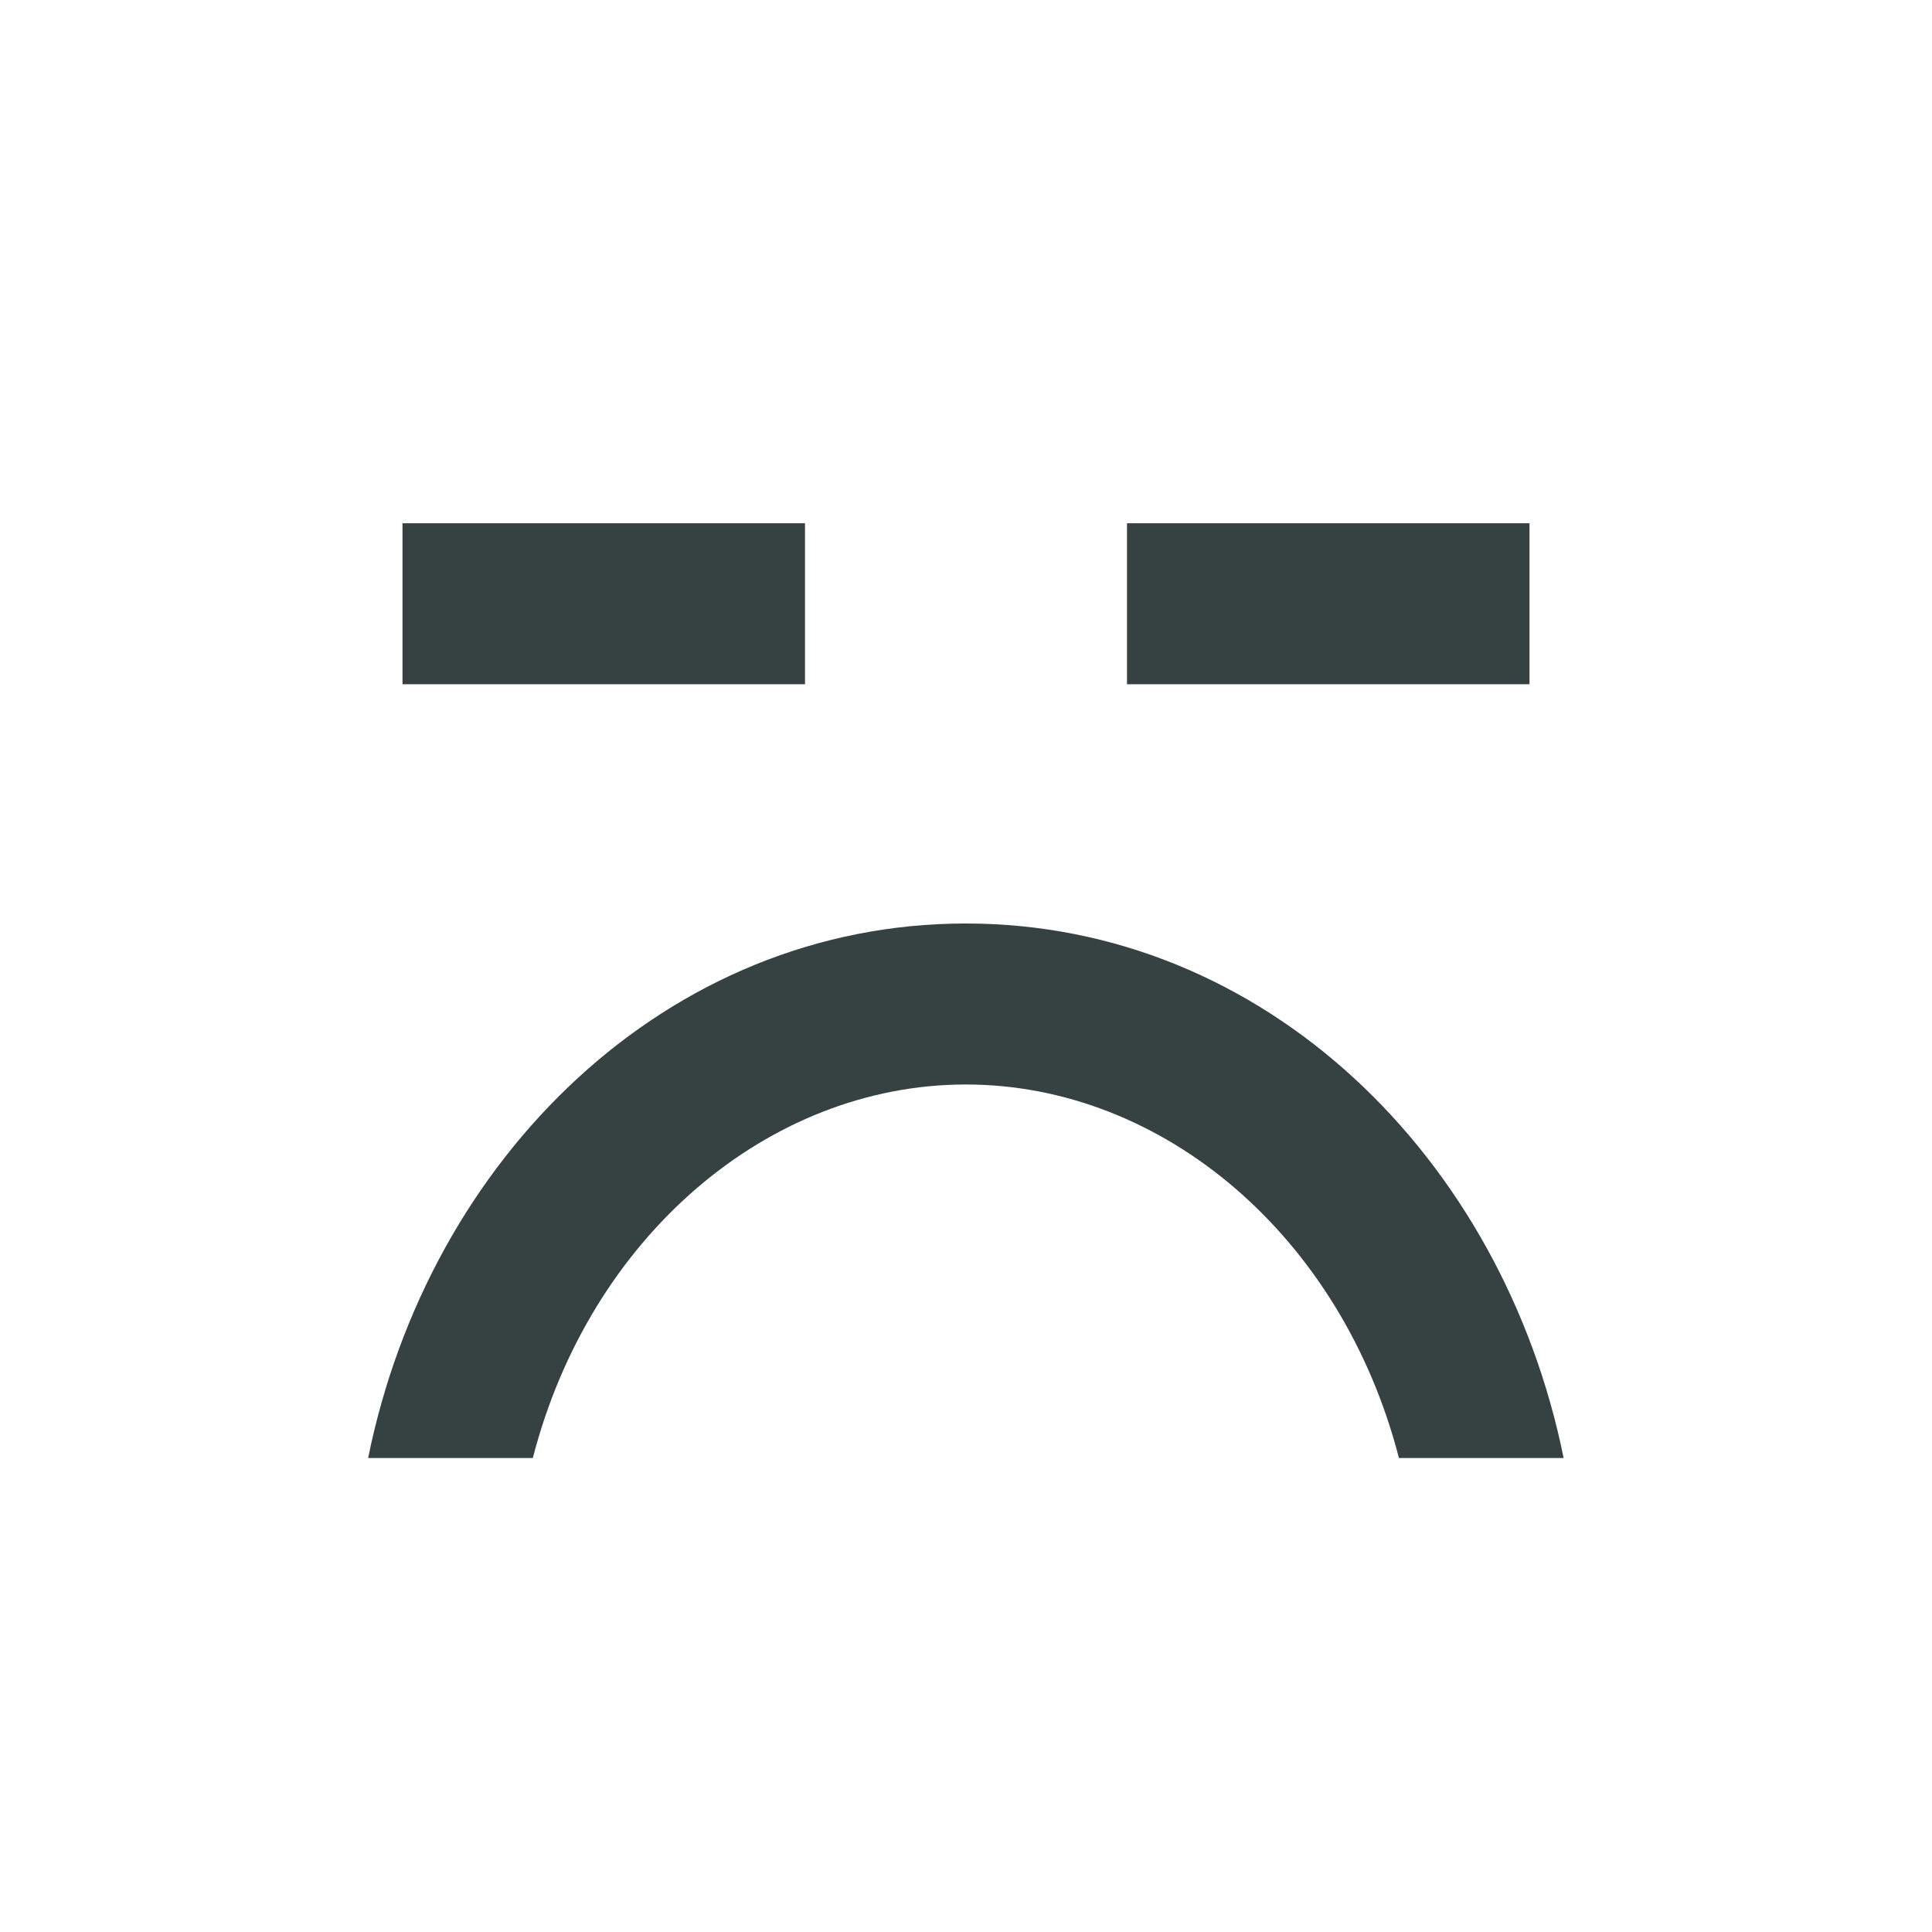 <svg width="24" height="24" viewBox="0 0 24 24" fill="none" xmlns="http://www.w3.org/2000/svg">
<path d="M19 8.5H14V6.5H19V8.5Z" fill="#364141"/>
<path d="M4.573 18.112C5.328 14.384 8.283 11.472 11.998 11.472C15.714 11.472 18.669 14.384 19.424 18.112H17.378C16.67 15.365 14.454 13.472 11.998 13.472C9.543 13.472 7.327 15.365 6.619 18.112H4.573Z" fill="#364141"/>
<path d="M5 8.5H10V6.5H5V8.5Z" fill="#364141"/>
</svg>
